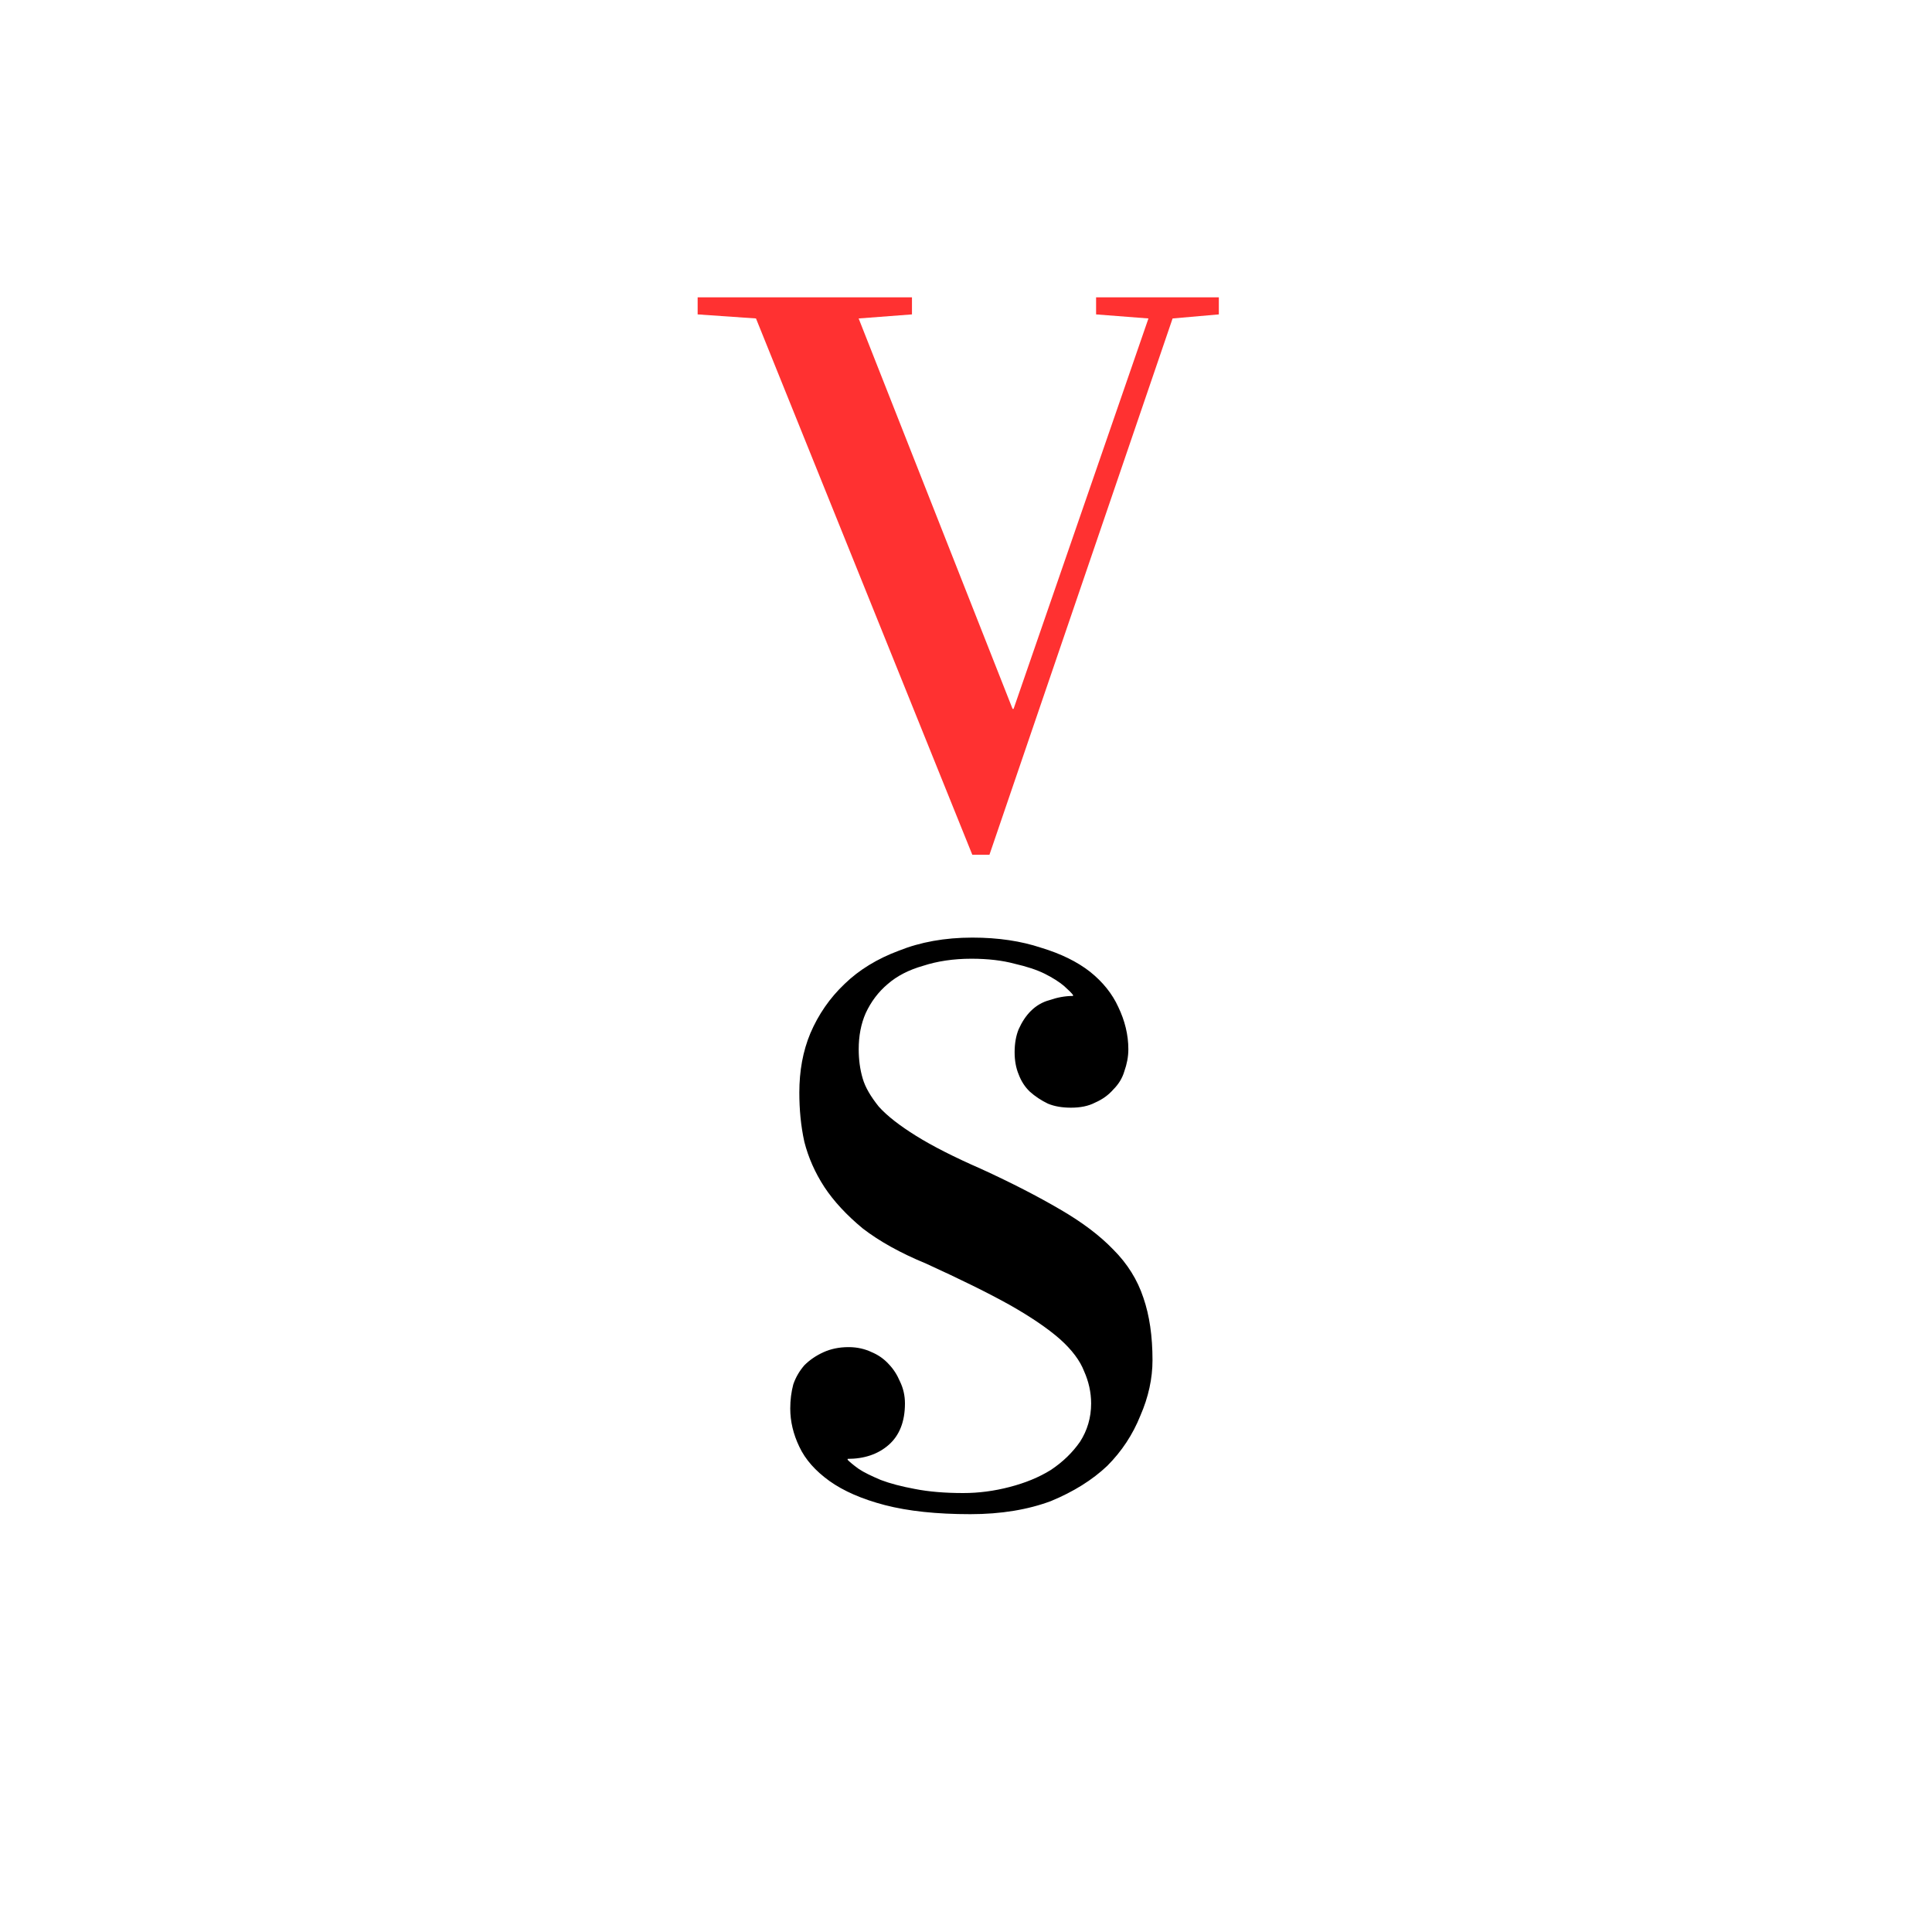 <svg xmlns="http://www.w3.org/2000/svg" xmlns:xlink="http://www.w3.org/1999/xlink" width="80" zoomAndPan="magnify" viewBox="0 0 30 30" height="80" preserveAspectRatio="xMidYMid meet" version="1.0"><defs><g/></defs><g fill="#ff3131" fill-opacity="1"><g transform="translate(11.067, 13.148)"><g><path d="M -0.234 -8.266 L -0.234 -8.531 L 3.094 -8.531 L 3.094 -8.266 L 2.266 -8.203 L 4.656 -2.141 L 4.672 -2.141 L 6.766 -8.203 L 5.953 -8.266 L 5.953 -8.531 L 7.859 -8.531 L 7.859 -8.266 L 7.141 -8.203 L 4.297 0.125 L 4.031 0.125 L 0.672 -8.203 Z M -0.234 -8.266 "/></g></g></g><g fill="#000000" fill-opacity="1"><g transform="translate(11.646, 23.309)"><g><path d="M 3.438 -8.422 C 3.156 -8.422 2.906 -8.383 2.688 -8.312 C 2.469 -8.25 2.285 -8.156 2.141 -8.031 C 1.992 -7.906 1.879 -7.754 1.797 -7.578 C 1.723 -7.41 1.688 -7.223 1.688 -7.016 C 1.688 -6.859 1.707 -6.707 1.75 -6.562 C 1.789 -6.426 1.875 -6.281 2 -6.125 C 2.133 -5.977 2.328 -5.828 2.578 -5.672 C 2.828 -5.516 3.164 -5.344 3.594 -5.156 C 4.07 -4.938 4.477 -4.727 4.812 -4.531 C 5.156 -4.332 5.43 -4.125 5.641 -3.906 C 5.859 -3.688 6.016 -3.438 6.109 -3.156 C 6.203 -2.883 6.25 -2.562 6.25 -2.188 C 6.25 -1.906 6.188 -1.617 6.062 -1.328 C 5.945 -1.035 5.773 -0.773 5.547 -0.547 C 5.316 -0.328 5.023 -0.145 4.672 0 C 4.316 0.133 3.898 0.203 3.422 0.203 C 2.898 0.203 2.457 0.156 2.094 0.062 C 1.738 -0.031 1.453 -0.156 1.234 -0.312 C 1.016 -0.469 0.859 -0.645 0.766 -0.844 C 0.672 -1.039 0.625 -1.238 0.625 -1.438 C 0.625 -1.57 0.641 -1.695 0.672 -1.812 C 0.711 -1.926 0.77 -2.023 0.844 -2.109 C 0.926 -2.191 1.023 -2.258 1.141 -2.312 C 1.254 -2.363 1.383 -2.391 1.531 -2.391 C 1.664 -2.391 1.785 -2.363 1.891 -2.312 C 1.992 -2.27 2.082 -2.207 2.156 -2.125 C 2.227 -2.051 2.285 -1.961 2.328 -1.859 C 2.379 -1.754 2.406 -1.641 2.406 -1.516 C 2.406 -1.234 2.32 -1.02 2.156 -0.875 C 1.988 -0.727 1.773 -0.656 1.516 -0.656 L 1.516 -0.641 C 1.547 -0.609 1.602 -0.562 1.688 -0.5 C 1.77 -0.445 1.883 -0.391 2.031 -0.328 C 2.176 -0.273 2.352 -0.227 2.562 -0.188 C 2.781 -0.145 3.031 -0.125 3.312 -0.125 C 3.551 -0.125 3.789 -0.156 4.031 -0.219 C 4.27 -0.281 4.484 -0.367 4.672 -0.484 C 4.859 -0.609 5.008 -0.754 5.125 -0.922 C 5.238 -1.098 5.297 -1.297 5.297 -1.516 C 5.297 -1.691 5.258 -1.859 5.188 -2.016 C 5.125 -2.18 5 -2.348 4.812 -2.516 C 4.625 -2.68 4.363 -2.859 4.031 -3.047 C 3.695 -3.234 3.266 -3.445 2.734 -3.688 C 2.336 -3.852 2.008 -4.035 1.75 -4.234 C 1.5 -4.441 1.301 -4.656 1.156 -4.875 C 1.008 -5.102 0.906 -5.336 0.844 -5.578 C 0.789 -5.828 0.766 -6.082 0.766 -6.344 C 0.766 -6.676 0.82 -6.984 0.938 -7.266 C 1.062 -7.555 1.238 -7.812 1.469 -8.031 C 1.695 -8.25 1.977 -8.422 2.312 -8.547 C 2.645 -8.68 3.023 -8.75 3.453 -8.75 C 3.859 -8.75 4.211 -8.695 4.516 -8.594 C 4.828 -8.5 5.082 -8.375 5.281 -8.219 C 5.477 -8.062 5.625 -7.879 5.719 -7.672 C 5.82 -7.461 5.875 -7.242 5.875 -7.016 C 5.875 -6.898 5.852 -6.785 5.812 -6.672 C 5.781 -6.566 5.723 -6.473 5.641 -6.391 C 5.566 -6.305 5.473 -6.238 5.359 -6.188 C 5.254 -6.133 5.129 -6.109 4.984 -6.109 C 4.848 -6.109 4.727 -6.129 4.625 -6.172 C 4.52 -6.223 4.426 -6.285 4.344 -6.359 C 4.27 -6.43 4.211 -6.52 4.172 -6.625 C 4.129 -6.727 4.109 -6.844 4.109 -6.969 C 4.109 -7.102 4.129 -7.223 4.172 -7.328 C 4.223 -7.441 4.285 -7.535 4.359 -7.609 C 4.441 -7.691 4.539 -7.75 4.656 -7.781 C 4.77 -7.82 4.891 -7.844 5.016 -7.844 L 5.016 -7.859 C 4.992 -7.891 4.945 -7.938 4.875 -8 C 4.801 -8.062 4.703 -8.125 4.578 -8.188 C 4.453 -8.25 4.297 -8.301 4.109 -8.344 C 3.922 -8.395 3.695 -8.422 3.438 -8.422 Z M 3.438 -8.422 "/></g></g></g></svg>